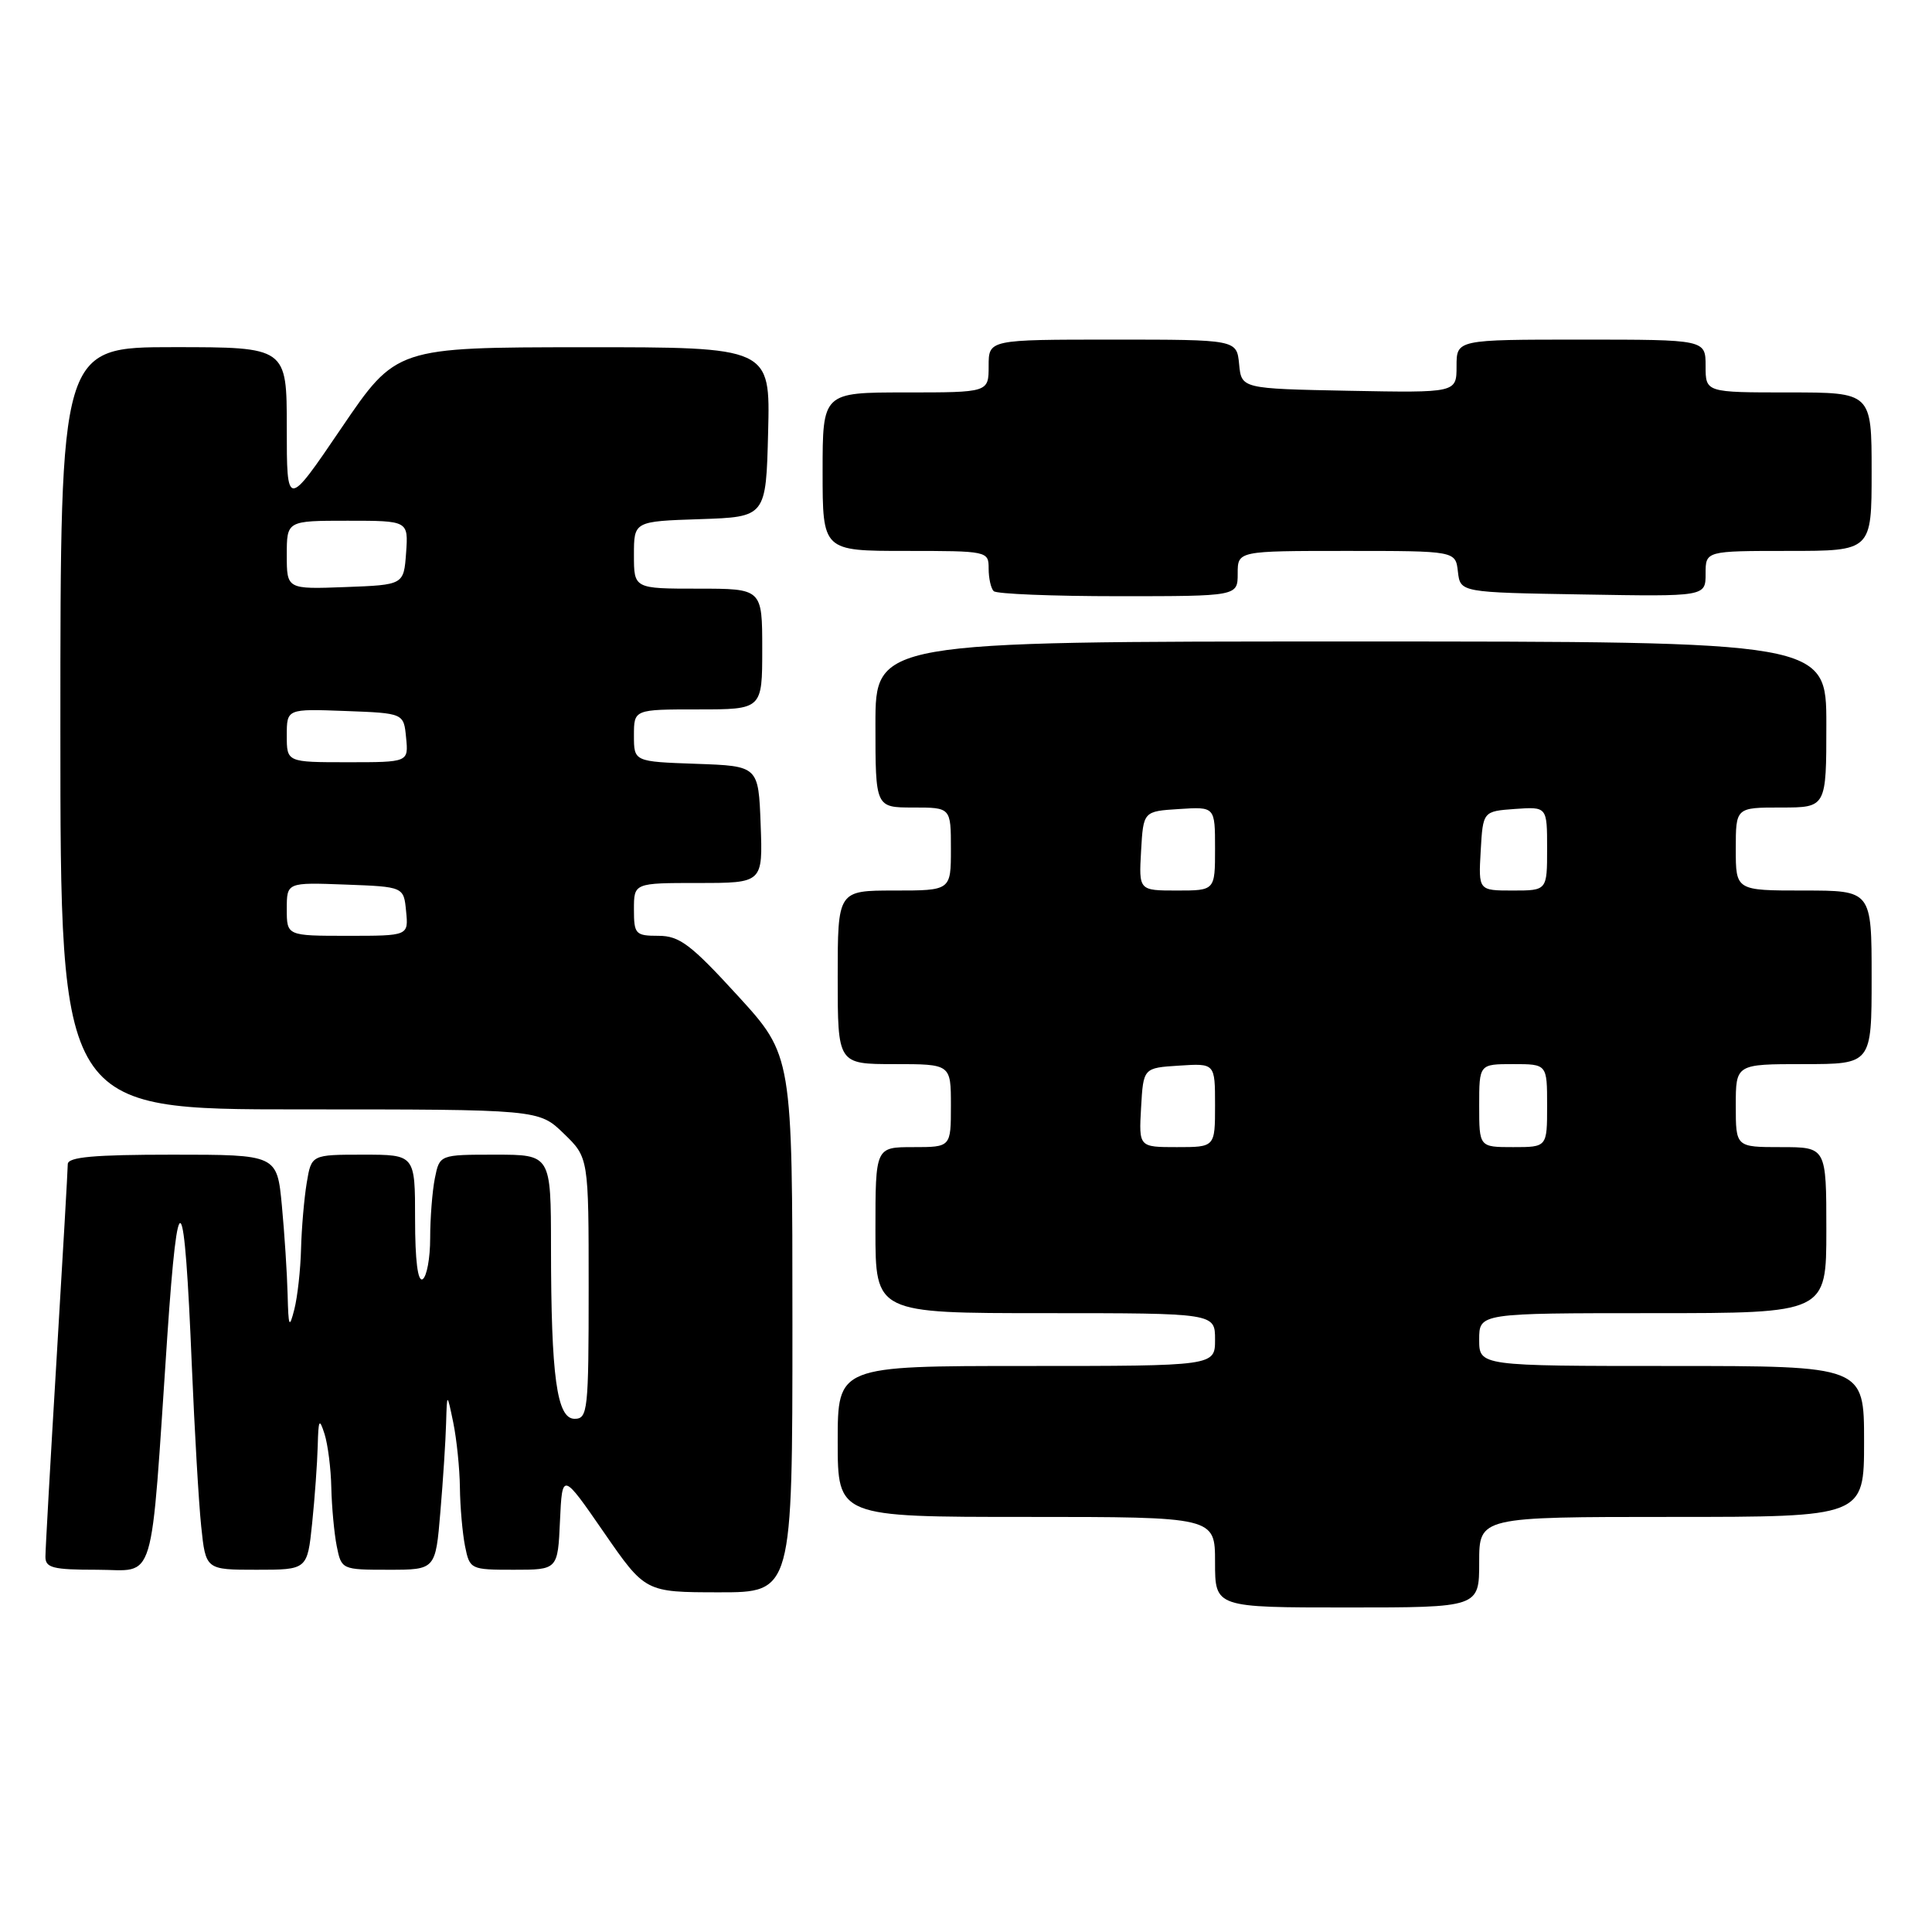 <?xml version="1.0" encoding="UTF-8" standalone="no"?>
<!DOCTYPE svg PUBLIC "-//W3C//DTD SVG 1.1//EN" "http://www.w3.org/Graphics/SVG/1.1/DTD/svg11.dtd" >
<svg xmlns="http://www.w3.org/2000/svg" xmlns:xlink="http://www.w3.org/1999/xlink" version="1.1" viewBox="0 0 256 256">
 <g >
 <path fill="currentColor"
d=" M 196.00 207.00 C 196.00 201.00 196.00 201.00 221.50 201.00 C 247.00 201.00 247.00 201.00 247.00 191.00 C 247.00 181.00 247.00 181.00 221.50 181.00 C 196.00 181.00 196.00 181.00 196.00 177.50 C 196.00 174.00 196.00 174.00 219.00 174.00 C 242.00 174.00 242.00 174.00 242.00 163.00 C 242.00 152.00 242.00 152.00 236.00 152.00 C 230.00 152.00 230.00 152.00 230.00 146.50 C 230.00 141.00 230.00 141.00 239.00 141.00 C 248.00 141.00 248.00 141.00 248.00 129.50 C 248.00 118.00 248.00 118.00 239.00 118.00 C 230.00 118.00 230.00 118.00 230.00 112.50 C 230.00 107.00 230.00 107.00 236.00 107.00 C 242.00 107.00 242.00 107.00 242.00 96.00 C 242.00 85.00 242.00 85.00 179.00 85.00 C 116.00 85.00 116.00 85.00 116.00 96.00 C 116.00 107.00 116.00 107.00 121.00 107.00 C 126.00 107.00 126.00 107.00 126.00 112.50 C 126.00 118.00 126.00 118.00 118.50 118.00 C 111.00 118.00 111.00 118.00 111.00 129.50 C 111.00 141.00 111.00 141.00 118.50 141.00 C 126.00 141.00 126.00 141.00 126.00 146.50 C 126.00 152.00 126.00 152.00 121.00 152.00 C 116.00 152.00 116.00 152.00 116.00 163.00 C 116.00 174.00 116.00 174.00 138.50 174.00 C 161.00 174.00 161.00 174.00 161.00 177.50 C 161.00 181.00 161.00 181.00 136.00 181.00 C 111.00 181.00 111.00 181.00 111.00 191.00 C 111.00 201.00 111.00 201.00 136.00 201.00 C 161.00 201.00 161.00 201.00 161.00 207.00 C 161.00 213.00 161.00 213.00 178.50 213.00 C 196.00 213.00 196.00 213.00 196.00 207.00 Z  M 105.00 175.43 C 105.00 139.86 105.00 139.86 97.75 131.93 C 91.54 125.14 90.03 124.00 87.25 124.00 C 84.20 124.00 84.00 123.78 84.00 120.50 C 84.00 117.00 84.00 117.00 92.54 117.00 C 101.08 117.00 101.08 117.00 100.79 109.25 C 100.50 101.50 100.50 101.50 92.25 101.21 C 84.00 100.92 84.00 100.92 84.00 97.46 C 84.00 94.00 84.00 94.00 92.50 94.00 C 101.00 94.00 101.00 94.00 101.00 86.00 C 101.00 78.00 101.00 78.00 92.50 78.00 C 84.00 78.00 84.00 78.00 84.00 73.54 C 84.00 69.08 84.00 69.08 92.75 68.79 C 101.50 68.50 101.50 68.50 101.78 57.25 C 102.07 46.00 102.07 46.00 77.28 46.01 C 52.50 46.03 52.50 46.03 45.25 56.70 C 38.00 67.38 38.00 67.38 38.00 56.69 C 38.00 46.00 38.00 46.00 23.00 46.00 C 8.00 46.00 8.00 46.00 8.00 96.50 C 8.00 147.00 8.00 147.00 39.70 147.00 C 71.40 147.00 71.40 147.00 74.70 150.20 C 78.00 153.39 78.00 153.39 78.00 170.70 C 78.00 186.90 77.88 188.00 76.14 188.00 C 73.78 188.00 73.02 182.46 73.01 165.25 C 73.00 153.00 73.00 153.00 65.62 153.00 C 58.25 153.00 58.25 153.00 57.62 156.13 C 57.28 157.84 57.00 161.42 57.00 164.07 C 57.00 166.71 56.55 169.16 56.00 169.50 C 55.36 169.89 55.00 167.01 55.00 161.56 C 55.00 153.00 55.00 153.00 48.13 153.00 C 41.26 153.00 41.26 153.00 40.64 156.75 C 40.30 158.81 39.96 162.75 39.89 165.50 C 39.82 168.25 39.42 171.85 39.00 173.50 C 38.33 176.12 38.22 175.87 38.11 171.50 C 38.04 168.75 37.70 163.46 37.35 159.75 C 36.71 153.00 36.71 153.00 22.86 153.00 C 12.45 153.00 9.00 153.31 8.98 154.25 C 8.98 154.94 8.31 166.53 7.50 180.00 C 6.69 193.47 6.02 205.29 6.02 206.25 C 6.00 207.75 6.99 208.00 12.86 208.00 C 20.77 208.00 19.88 210.96 22.17 177.03 C 23.60 155.98 24.43 156.99 25.42 181.00 C 25.78 189.53 26.33 199.09 26.66 202.25 C 27.26 208.00 27.26 208.00 33.99 208.00 C 40.72 208.00 40.72 208.00 41.36 201.85 C 41.71 198.47 42.04 193.86 42.10 191.60 C 42.19 188.07 42.31 187.85 43.00 190.00 C 43.44 191.38 43.85 194.58 43.90 197.12 C 43.96 199.67 44.28 203.16 44.62 204.88 C 45.24 207.97 45.30 208.00 51.48 208.00 C 57.71 208.00 57.71 208.00 58.35 200.35 C 58.71 196.14 59.05 190.85 59.11 188.60 C 59.23 184.50 59.23 184.50 60.06 188.50 C 60.51 190.70 60.91 194.58 60.94 197.12 C 60.97 199.67 61.28 203.16 61.62 204.88 C 62.24 207.95 62.35 208.00 68.08 208.00 C 73.91 208.00 73.91 208.00 74.20 201.53 C 74.50 195.06 74.50 195.06 80.00 203.02 C 85.50 210.98 85.50 210.98 95.25 210.99 C 105.00 211.00 105.00 211.00 105.00 175.43 Z  M 164.00 76.00 C 164.00 73.00 164.00 73.00 178.43 73.00 C 192.87 73.00 192.87 73.00 193.18 75.75 C 193.50 78.50 193.50 78.50 209.75 78.77 C 226.00 79.05 226.00 79.05 226.00 76.02 C 226.00 73.00 226.00 73.00 237.00 73.00 C 248.00 73.00 248.00 73.00 248.00 62.50 C 248.00 52.00 248.00 52.00 237.00 52.00 C 226.00 52.00 226.00 52.00 226.00 48.50 C 226.00 45.00 226.00 45.00 209.50 45.00 C 193.00 45.00 193.00 45.00 193.00 48.53 C 193.00 52.05 193.00 52.05 178.75 51.78 C 164.50 51.50 164.50 51.50 164.19 48.25 C 163.87 45.00 163.87 45.00 147.44 45.00 C 131.00 45.00 131.00 45.00 131.00 48.50 C 131.00 52.00 131.00 52.00 120.00 52.00 C 109.00 52.00 109.00 52.00 109.00 62.50 C 109.00 73.00 109.00 73.00 120.00 73.00 C 130.86 73.00 131.00 73.03 131.00 75.33 C 131.00 76.62 131.30 77.97 131.67 78.33 C 132.03 78.70 139.46 79.00 148.17 79.00 C 164.00 79.00 164.00 79.00 164.00 76.00 Z  M 151.20 146.75 C 151.50 141.50 151.50 141.50 156.25 141.20 C 161.00 140.89 161.00 140.89 161.00 146.45 C 161.00 152.00 161.00 152.00 155.95 152.00 C 150.90 152.00 150.90 152.00 151.20 146.75 Z  M 196.00 146.50 C 196.00 141.00 196.00 141.00 200.50 141.00 C 205.00 141.00 205.00 141.00 205.00 146.50 C 205.00 152.00 205.00 152.00 200.50 152.00 C 196.00 152.00 196.00 152.00 196.00 146.50 Z  M 151.20 112.75 C 151.50 107.50 151.50 107.50 156.25 107.20 C 161.00 106.89 161.00 106.89 161.00 112.45 C 161.00 118.00 161.00 118.00 155.95 118.00 C 150.90 118.00 150.90 118.00 151.20 112.75 Z  M 196.20 112.75 C 196.50 107.50 196.50 107.50 200.75 107.19 C 205.00 106.89 205.00 106.89 205.00 112.44 C 205.00 118.00 205.00 118.00 200.45 118.00 C 195.90 118.00 195.90 118.00 196.20 112.75 Z  M 38.00 120.46 C 38.00 116.92 38.00 116.92 45.75 117.21 C 53.50 117.50 53.50 117.50 53.81 120.75 C 54.13 124.00 54.13 124.00 46.06 124.00 C 38.00 124.00 38.00 124.00 38.00 120.46 Z  M 38.00 97.46 C 38.00 93.92 38.00 93.92 45.75 94.21 C 53.50 94.50 53.50 94.50 53.81 97.75 C 54.13 101.00 54.13 101.00 46.06 101.00 C 38.00 101.00 38.00 101.00 38.00 97.46 Z  M 38.00 73.54 C 38.00 69.00 38.00 69.00 46.06 69.00 C 54.11 69.00 54.11 69.00 53.81 73.25 C 53.50 77.50 53.50 77.50 45.75 77.79 C 38.00 78.08 38.00 78.08 38.00 73.54 Z "/>
</g>
</svg>